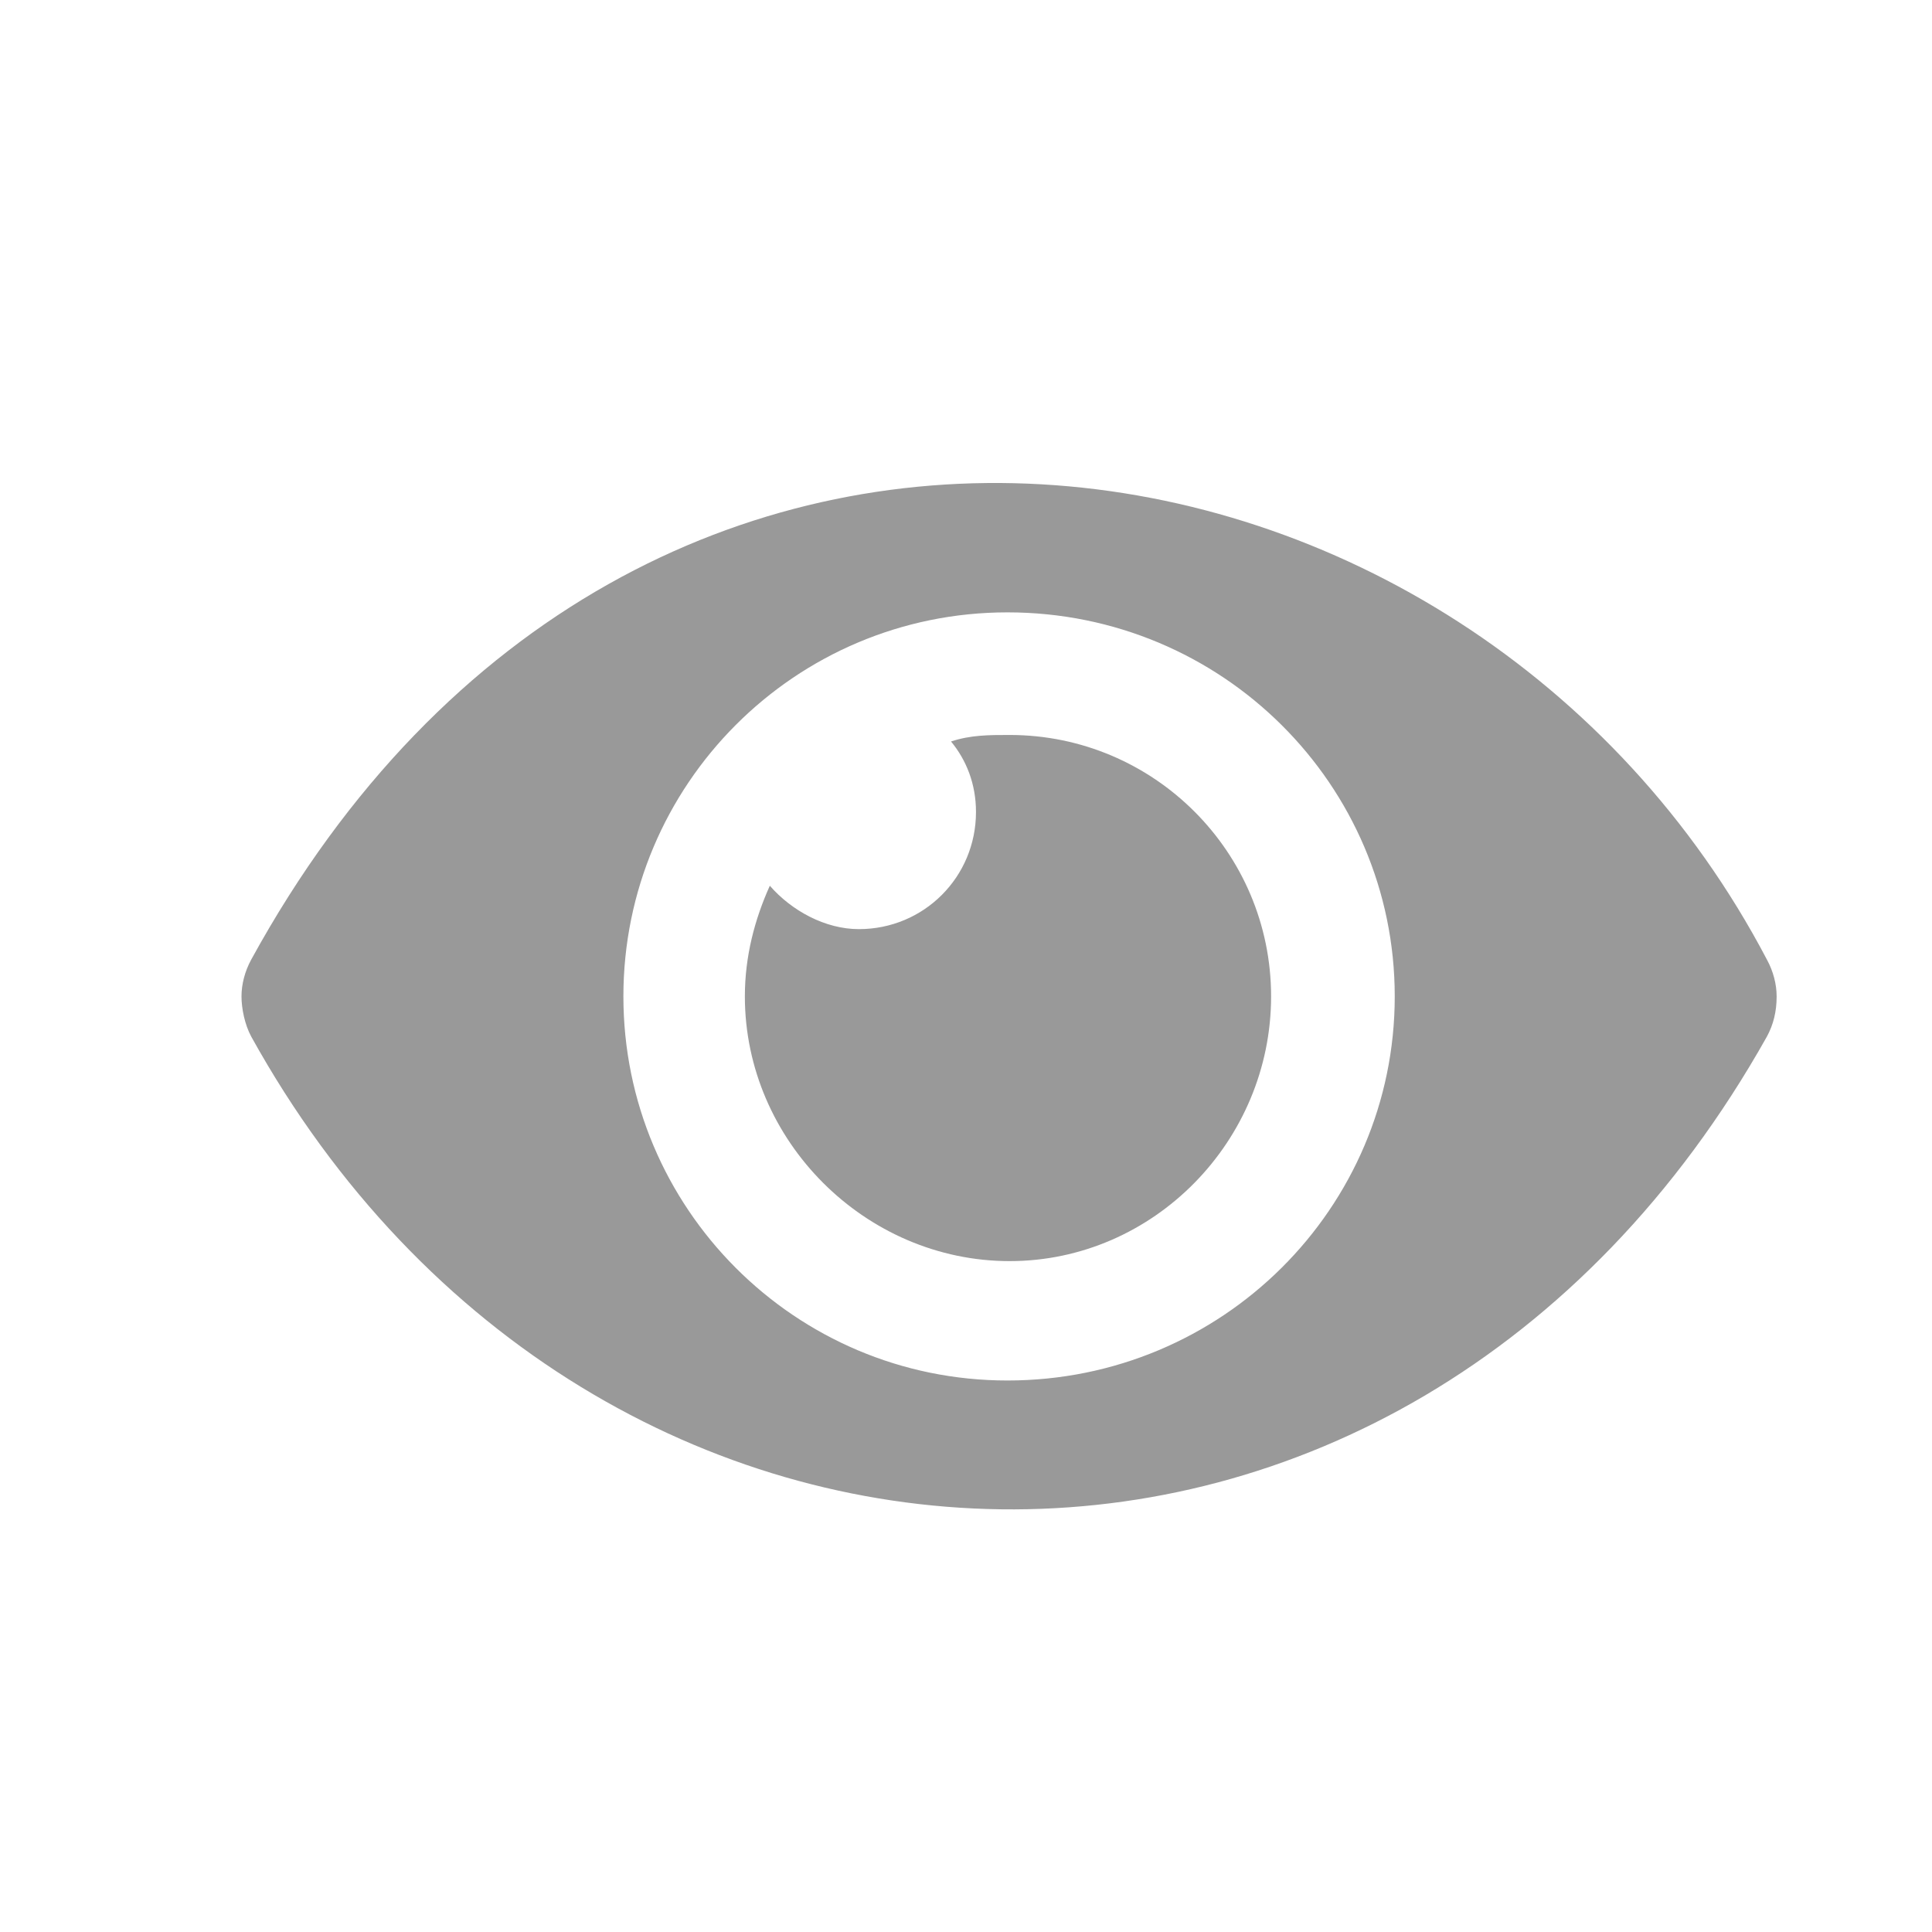 <svg width="24" height="24" viewBox="0 0 24 24" fill="none" xmlns="http://www.w3.org/2000/svg">
<path fill-rule="evenodd" clip-rule="evenodd" d="M3 12.378C3 12.23 3.04 12.068 3.121 11.92C7.892 3.213 18.256 4.884 21.949 11.92C22.03 12.068 22.07 12.23 22.07 12.378C22.07 12.566 22.03 12.728 21.949 12.877C17.448 20.895 7.353 20.518 3.121 12.877C3.04 12.728 3 12.526 3 12.378ZM12.542 9.13C14.334 9.13 15.79 10.585 15.79 12.378C15.79 14.17 14.334 15.666 12.542 15.666C10.749 15.666 9.253 14.17 9.253 12.378C9.253 11.879 9.375 11.421 9.563 11.003C9.833 11.313 10.251 11.542 10.669 11.542C11.477 11.542 12.124 10.895 12.124 10.087C12.124 9.736 12.003 9.44 11.814 9.211C12.057 9.13 12.286 9.13 12.542 9.13ZM12.515 7.607C15.183 7.607 17.326 9.75 17.326 12.378C17.326 15.006 15.183 17.149 12.515 17.149C9.873 17.149 7.744 15.006 7.744 12.378C7.744 9.75 9.873 7.607 12.515 7.607Z" fill="#999999"/>
</svg>